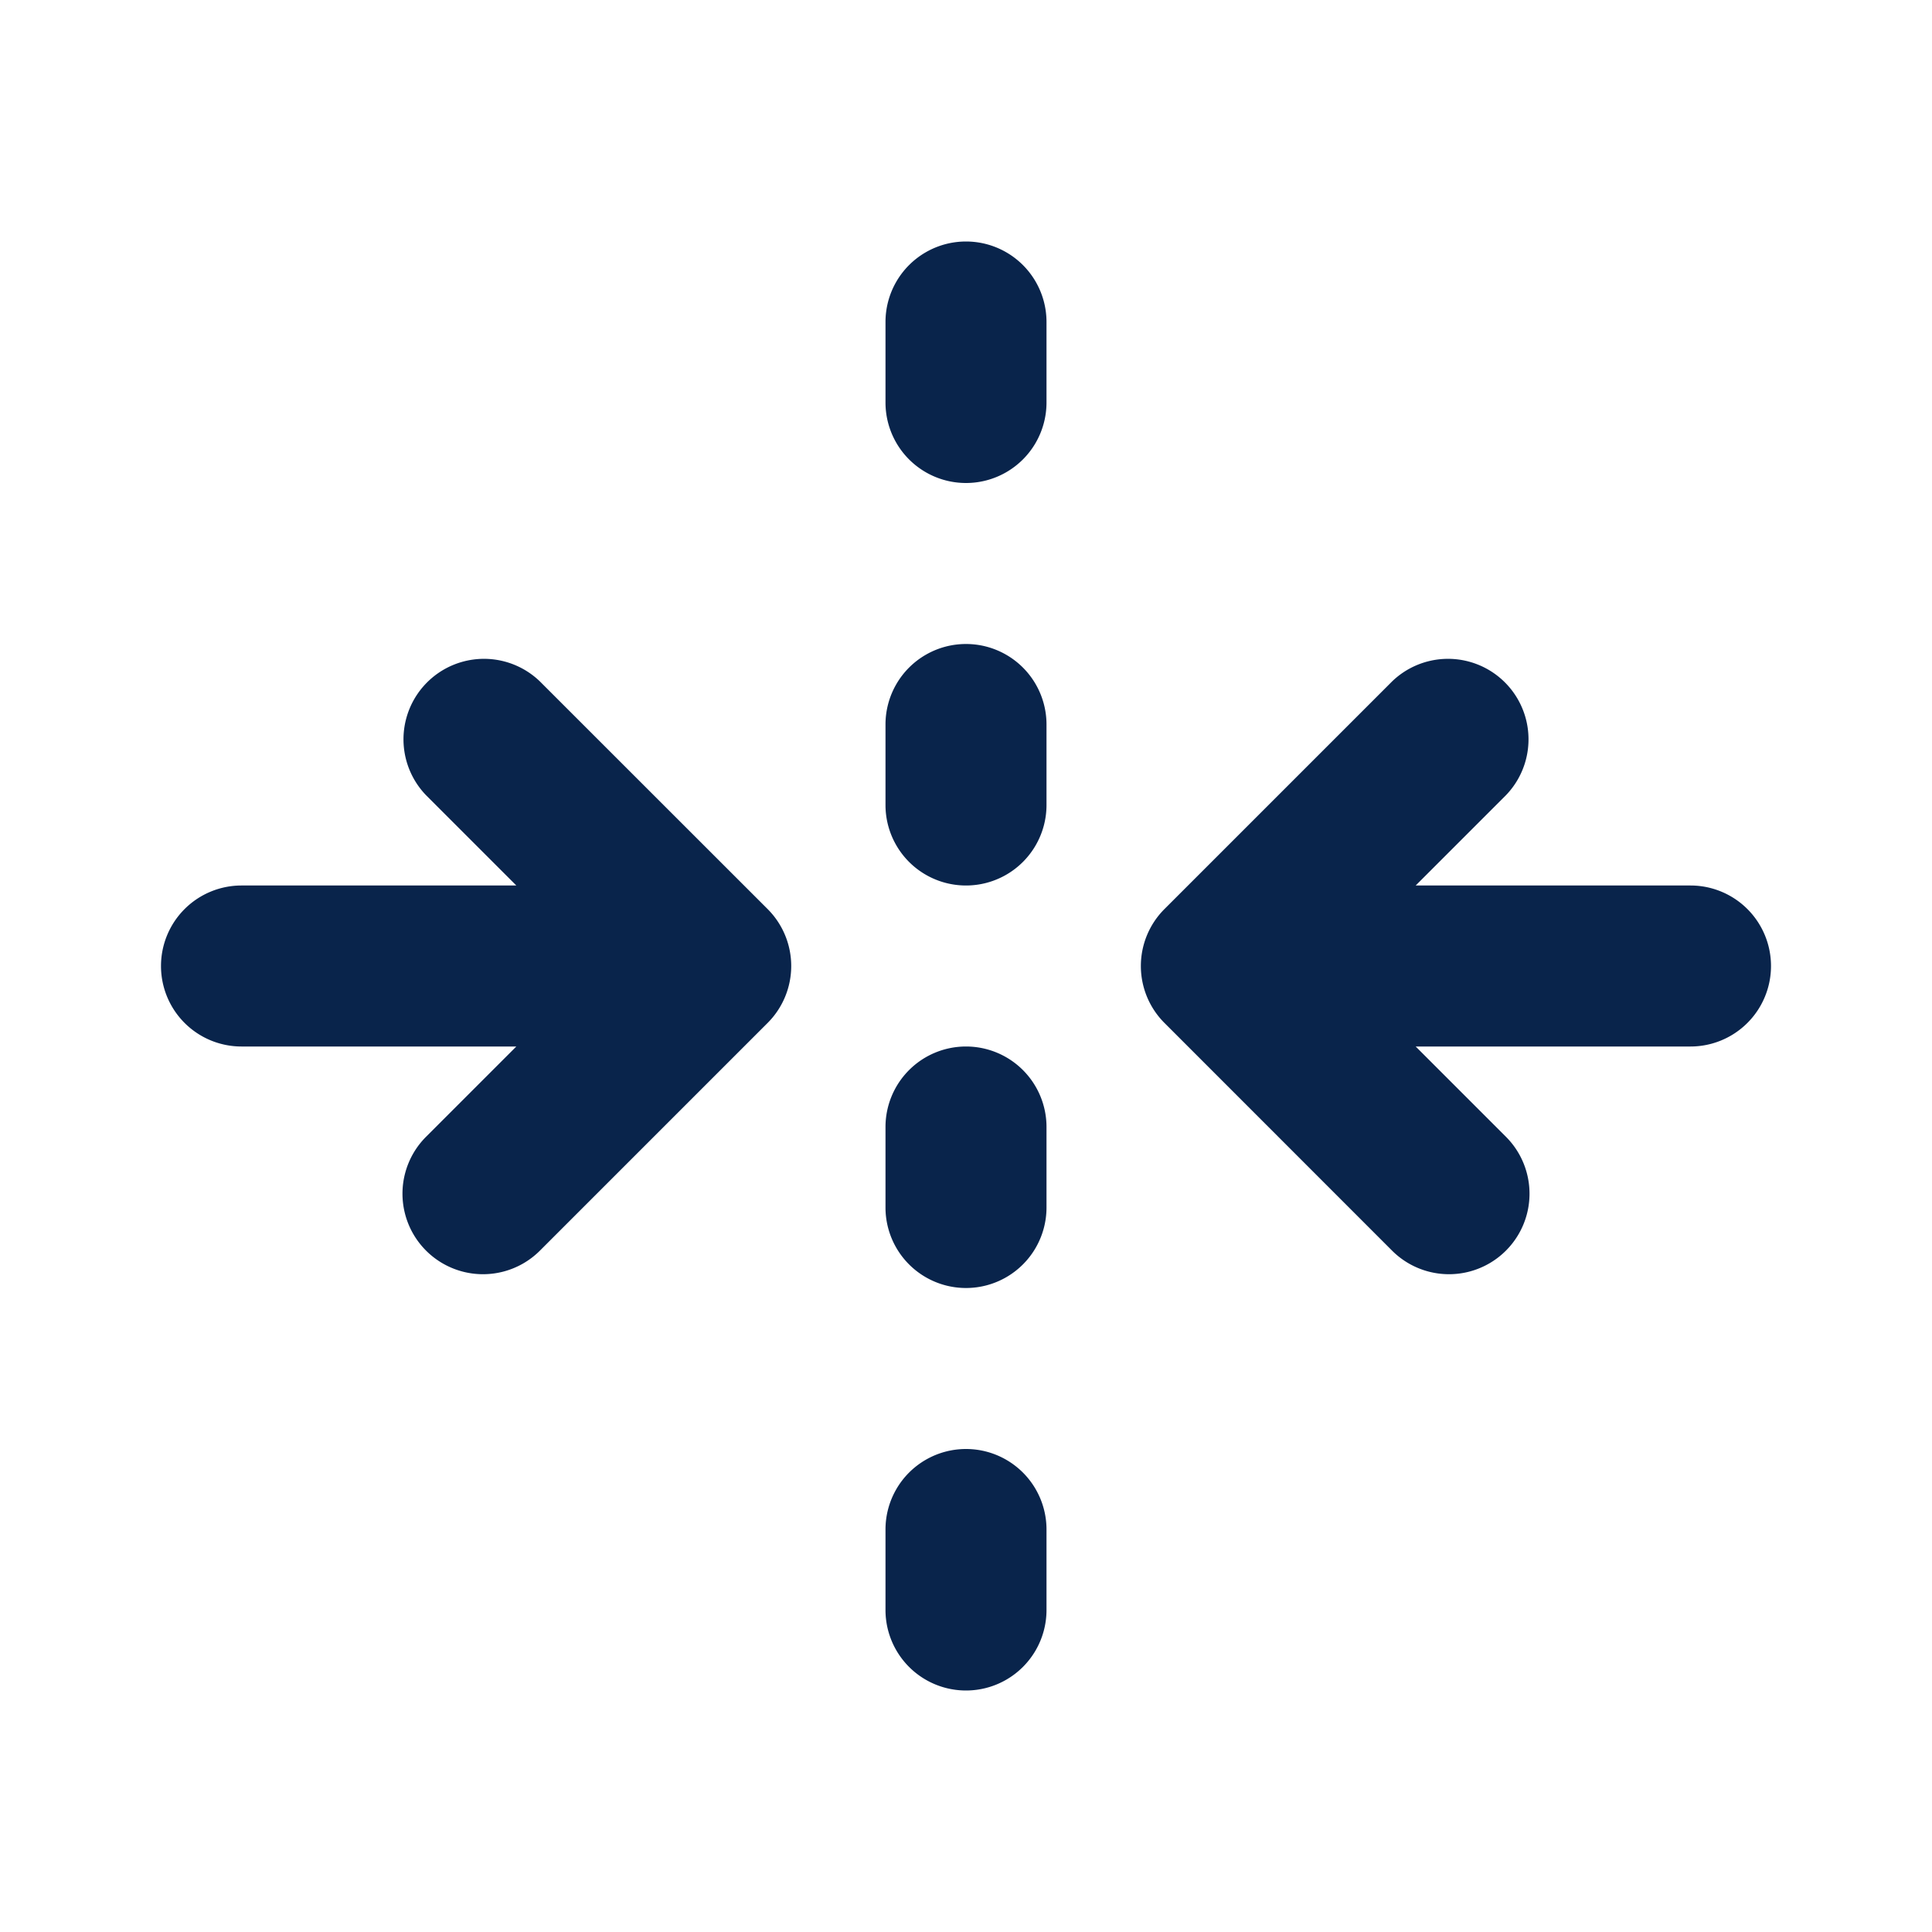 <svg xmlns="http://www.w3.org/2000/svg" width="24" height="24"><g fill="none" fill-rule="nonzero"><path d="M24 0v24H0V0h24ZM12.594 23.258l-.012.002-.071.035-.02.004-.014-.004-.071-.036c-.01-.003-.019 0-.024.006l-.004.01-.017.428.005.02.01.013.104.074.015.004.012-.004.104-.074.012-.016.004-.017-.017-.427c-.002-.01-.009-.017-.016-.018Zm.264-.113-.014.002-.184.093-.01.01-.003.011.018.43.005.012.008.008.201.092c.012.004.023 0 .029-.008l.004-.014-.034-.614c-.003-.012-.01-.02-.02-.022Zm-.715.002a.023.023 0 0 0-.027.006l-.006.014-.034.614c0 .012.007.02.017.024l.015-.002.201-.093.01-.008.003-.011.018-.43-.003-.012-.01-.01-.184-.092Z"/><path fill="#09244B" d="M13 4a1 1 0 1 0-2 0v1a1 1 0 1 0 2 0V4Zm0 5a1 1 0 1 0-2 0v1a1 1 0 1 0 2 0V9Zm-1 4a1 1 0 0 1 1 1v1a1 1 0 1 1-2 0v-1a1 1 0 0 1 1-1Zm1 6a1 1 0 1 0-2 0v1a1 1 0 1 0 2 0v-1Zm4.586-8 1.121-1.121a1 1 0 0 0-1.414-1.414l-2.828 2.828a1 1 0 0 0 0 1.414l2.828 2.829a1 1 0 0 0 1.414-1.415L17.586 13H21a1 1 0 1 0 0-2h-3.414ZM2 12a1 1 0 0 1 1-1h3.414L5.293 9.879a1 1 0 0 1 1.414-1.414l2.829 2.828a1 1 0 0 1 0 1.414l-2.829 2.829a1 1 0 0 1-1.414-1.415L6.414 13H3a1 1 0 0 1-1-1Z"/></g></svg>
